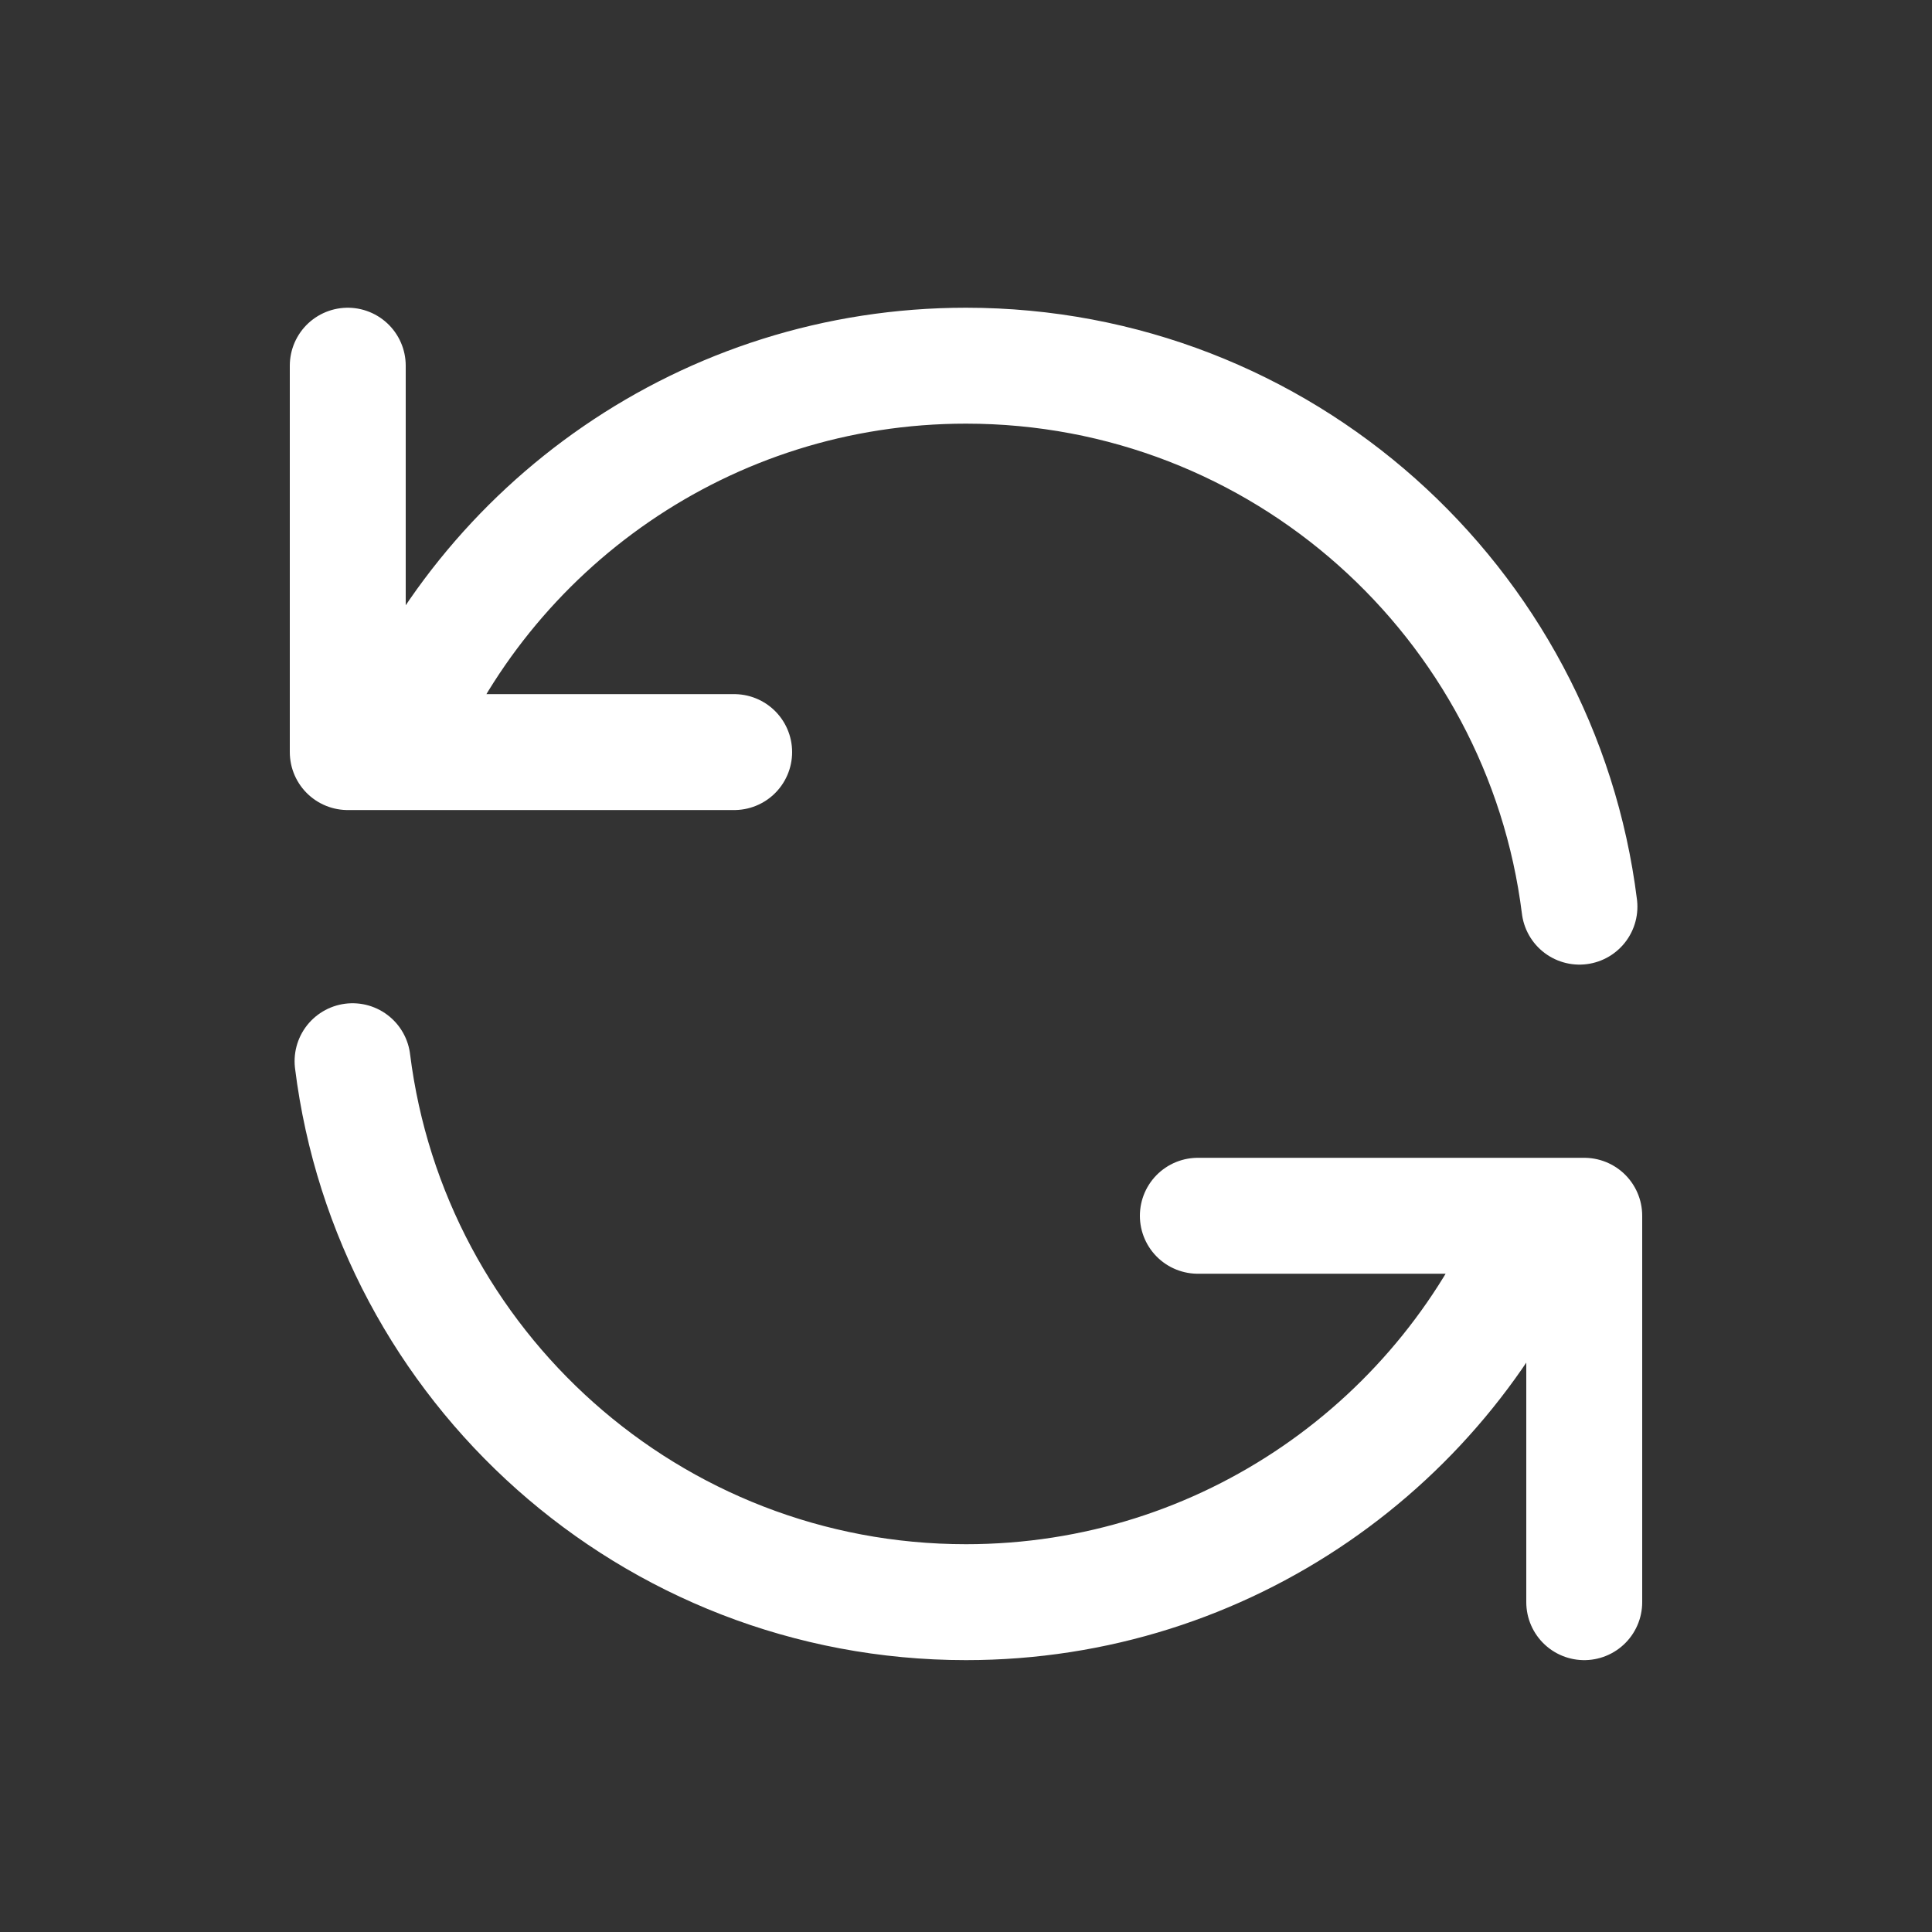 <svg width="25" height="25" viewBox="0 0 25 25" fill="none" xmlns="http://www.w3.org/2000/svg">
<rect x="0" y="0" width="25" height="25" fill="#333333" stroke="none"/>
<path d="M4.5 4.732V9.732H5.082M20.438 11.732C19.946 7.786 16.58 4.732 12.5 4.732C9.143 4.732 6.268 6.8 5.082 9.732M5.082 9.732H9.5M20.5 20.732V15.732H19.919M19.919 15.732C18.732 18.664 15.857 20.732 12.5 20.732C8.42 20.732 5.054 17.678 4.562 13.732M19.919 15.732H15.5" stroke="white" stroke-width="1.5" stroke-linecap="round" stroke-linejoin="round"/>
</svg>
